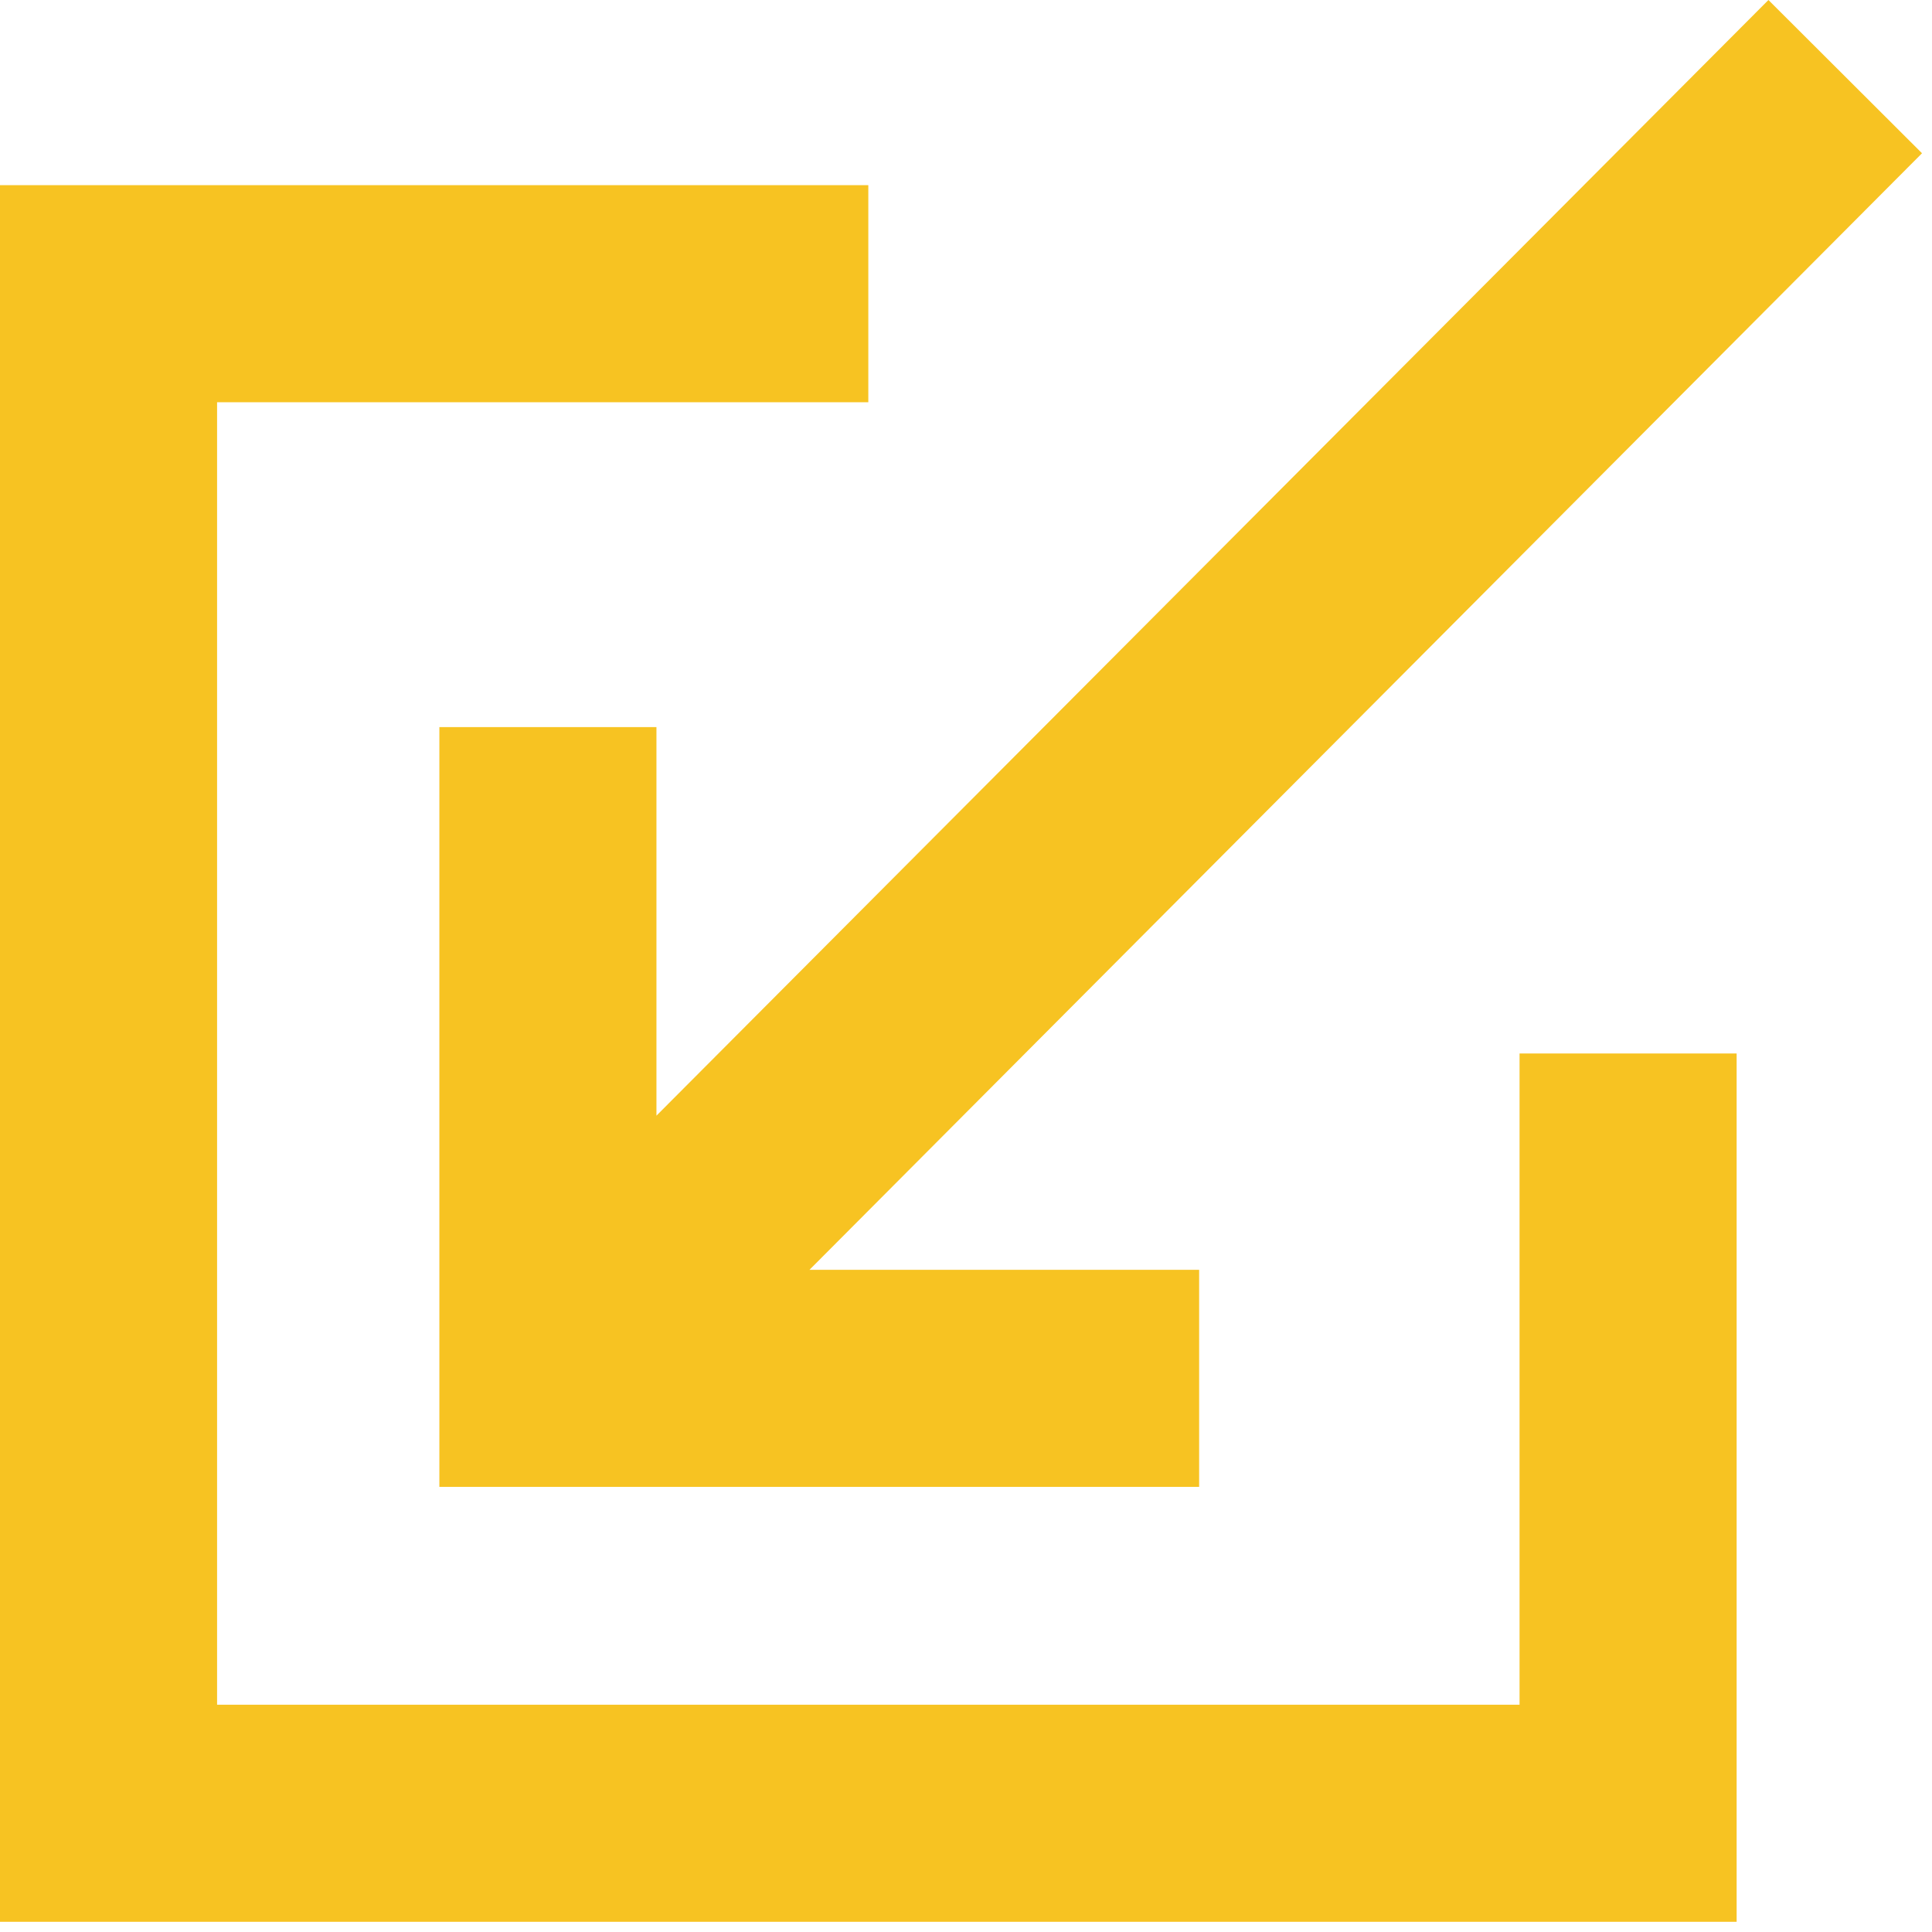 <svg width="89" height="89" viewBox="0 0 89 89" fill="none" xmlns="http://www.w3.org/2000/svg">
<path d="M88.54 7.06L37.29 58.495H55.24V68.495H20.24V33.495H30.24V51.395L81.465 0L88.54 7.06Z" fill="#F7C322"/>
<path d="M40 8.53V18.53H10V78.53H70V48.53H80V88.53H0V8.53H40Z" fill="#F7C322"/>
</svg>
